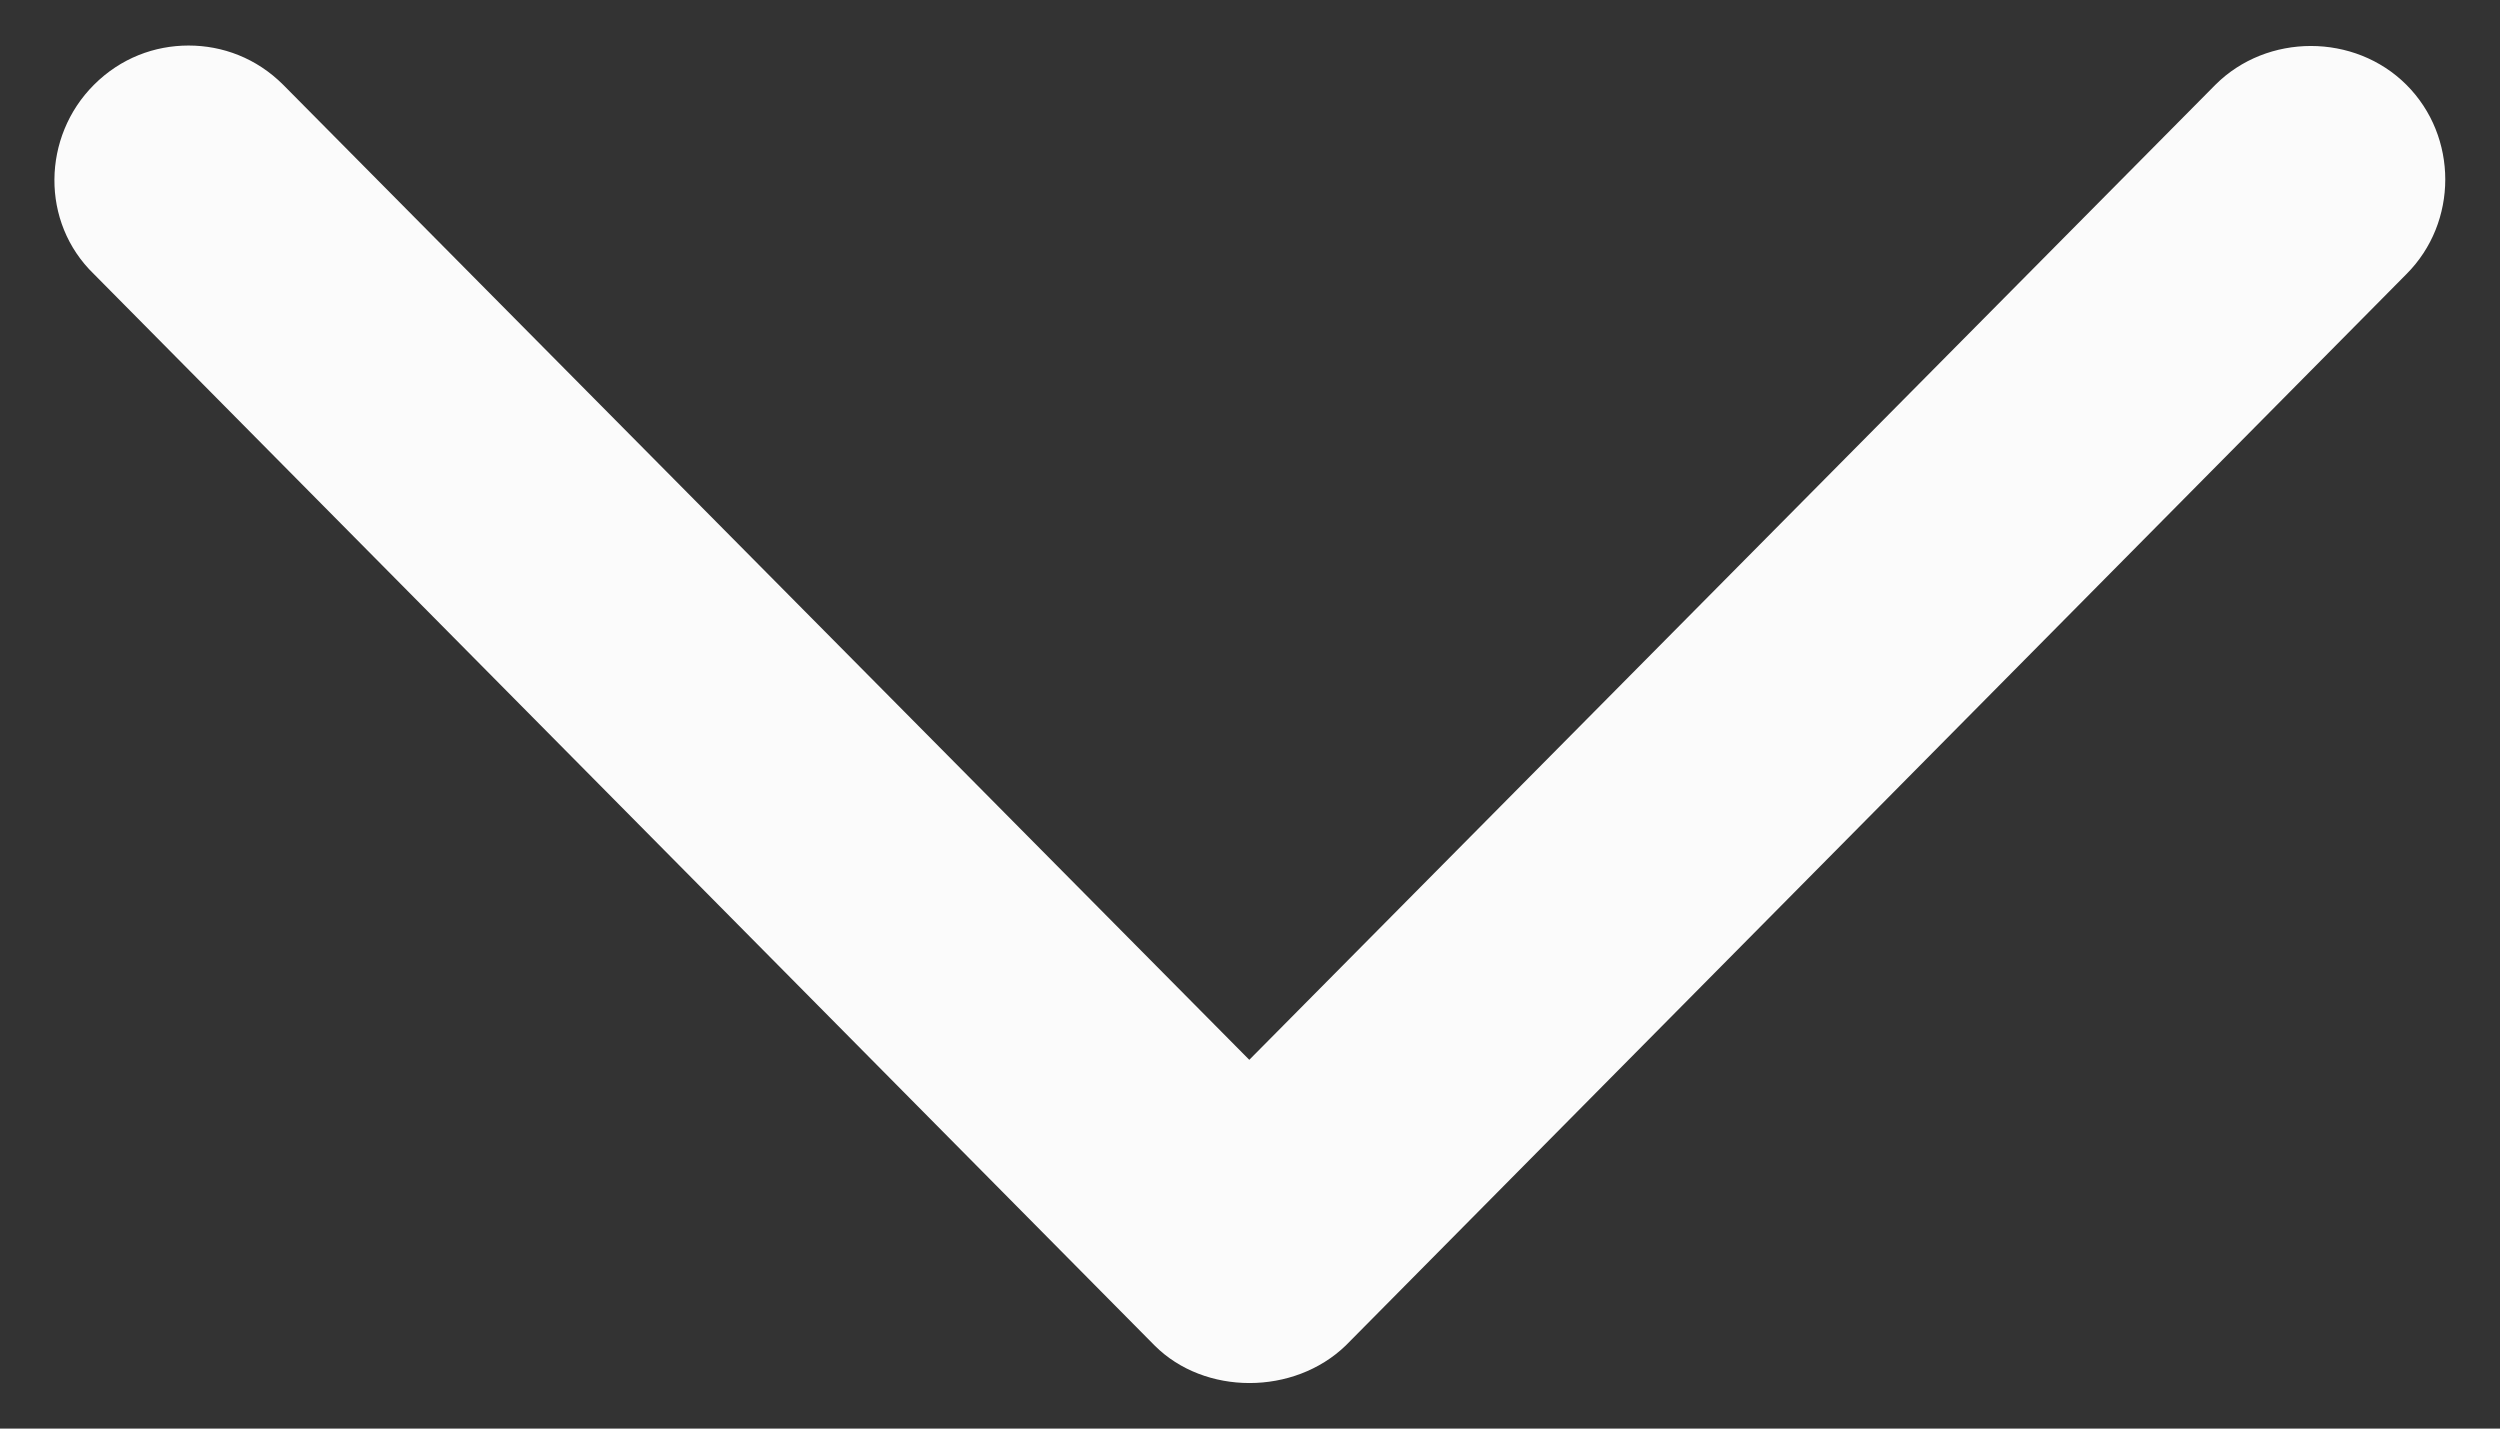 <svg width="14" height="8" viewBox="0 0 14 8" fill="none" xmlns="http://www.w3.org/2000/svg">
<rect x="0" y="0" width="14" height="8" fill="#333333" stroke="none"/>
<path d="M13.476 0.475C13.186 0.185 12.696 0.185 12.406 0.475L6.996 5.935L1.586 0.475C1.436 0.325 1.246 0.255 1.056 0.255C0.866 0.255 0.676 0.325 0.526 0.475C0.236 0.765 0.226 1.245 0.526 1.535L6.466 7.535C6.746 7.815 7.246 7.815 7.536 7.535L13.476 1.535C13.766 1.245 13.766 0.765 13.476 0.475Z" fill="#FBFBFB"/>
</svg>
